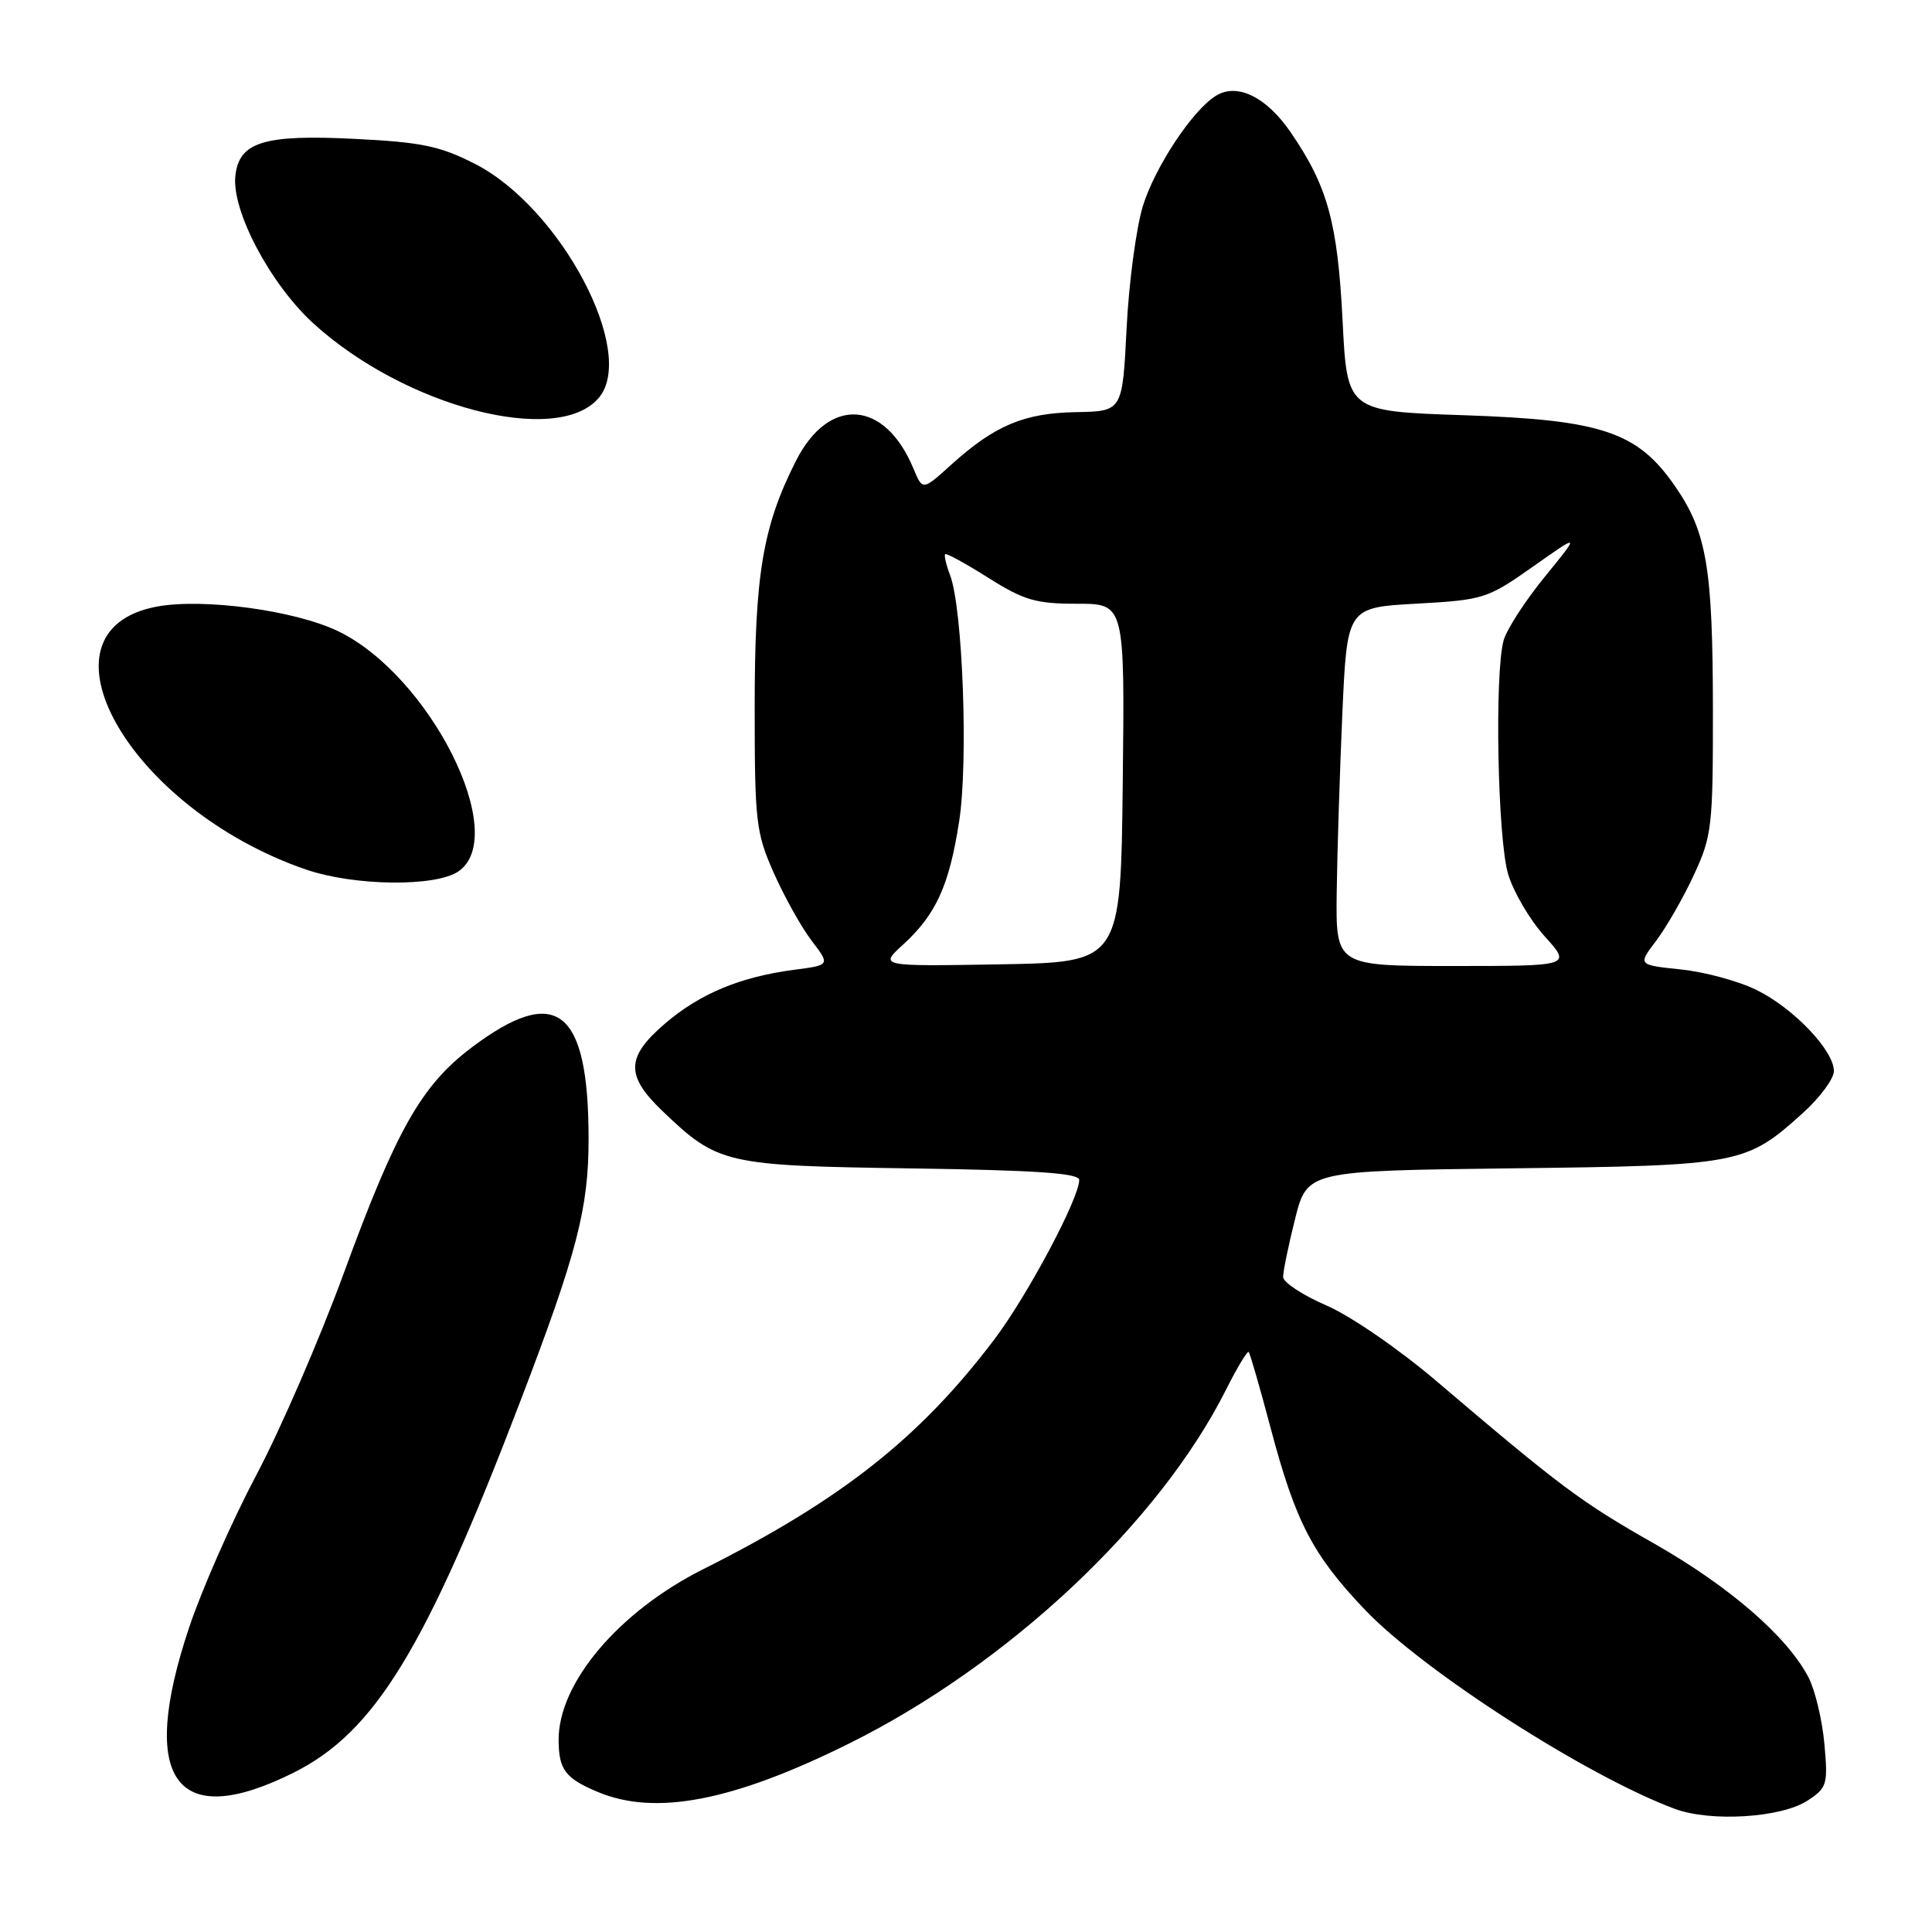 <?xml version="1.0" encoding="UTF-8" standalone="no"?>
<!DOCTYPE svg PUBLIC "-//W3C//DTD SVG 1.1//EN" "http://www.w3.org/Graphics/SVG/1.1/DTD/svg11.dtd" >
<svg xmlns="http://www.w3.org/2000/svg" xmlns:xlink="http://www.w3.org/1999/xlink" version="1.1" viewBox="0 0 256 256">
 <g >
 <path fill="currentColor"
d=" M 239.51 238.59 C 242.10 236.89 242.23 236.46 241.74 231.05 C 241.45 227.90 240.51 223.95 239.64 222.27 C 236.85 216.88 229.15 210.20 219.20 204.54 C 209.49 199.03 206.82 197.03 190.31 182.98 C 185.38 178.78 178.95 174.36 175.76 172.98 C 172.61 171.62 170.03 169.92 170.02 169.21 C 170.01 168.49 170.72 165.04 171.60 161.53 C 173.21 155.14 173.21 155.14 200.35 154.81 C 230.54 154.45 231.35 154.29 238.89 147.48 C 241.15 145.44 243.00 142.94 243.00 141.92 C 243.00 139.20 237.69 133.62 232.78 131.19 C 230.43 130.02 225.91 128.79 222.75 128.46 C 217.01 127.86 217.01 127.86 219.44 124.67 C 220.77 122.92 223.02 119.01 224.42 115.99 C 226.84 110.79 226.98 109.61 226.97 94.00 C 226.95 75.25 226.16 70.54 221.99 64.48 C 217.00 57.23 212.32 55.64 194.00 55.02 C 178.50 54.50 178.50 54.50 177.90 42.50 C 177.24 29.46 175.91 24.64 171.00 17.50 C 167.78 12.82 163.92 10.94 161.10 12.70 C 158.01 14.61 153.03 22.14 151.44 27.29 C 150.56 30.16 149.58 37.45 149.28 43.50 C 148.73 54.50 148.73 54.50 142.58 54.61 C 135.70 54.73 131.81 56.37 126.06 61.56 C 122.25 65.01 122.25 65.01 121.04 62.10 C 117.25 52.96 109.83 52.46 105.47 61.06 C 101.07 69.75 100.00 76.11 100.00 93.68 C 100.00 108.91 100.16 110.31 102.53 115.67 C 103.93 118.82 106.18 122.86 107.54 124.64 C 110.01 127.88 110.01 127.88 105.25 128.50 C 98.11 129.43 92.76 131.66 88.15 135.60 C 82.94 140.06 82.86 142.50 87.75 147.19 C 95.13 154.26 96.03 154.46 120.75 154.82 C 137.31 155.06 143.00 155.45 143.00 156.35 C 143.00 158.80 136.14 171.68 131.74 177.50 C 121.86 190.55 111.46 198.75 93.17 207.93 C 81.98 213.55 73.98 223.01 74.02 230.57 C 74.04 234.50 74.90 235.64 79.25 237.46 C 86.87 240.64 97.14 238.66 112.50 231.03 C 133.57 220.58 153.59 201.79 162.45 184.15 C 163.93 181.21 165.28 178.96 165.46 179.15 C 165.64 179.34 166.95 183.88 168.37 189.24 C 171.66 201.65 173.92 206.02 180.87 213.31 C 188.64 221.45 210.25 235.34 221.91 239.68 C 226.66 241.45 236.02 240.87 239.51 238.59 Z  M 38.90 234.89 C 49.67 229.51 56.37 218.55 68.92 185.74 C 76.46 166.04 78.00 160.11 77.99 150.86 C 77.98 133.63 73.73 130.33 62.48 138.81 C 55.84 143.82 52.51 149.70 45.58 168.63 C 42.39 177.36 37.15 189.45 33.94 195.50 C 30.74 201.55 26.74 210.62 25.06 215.65 C 18.31 235.84 23.25 242.71 38.90 234.89 Z  M 60.78 115.44 C 67.59 110.67 56.97 89.52 44.81 83.64 C 39.09 80.88 26.92 79.23 20.77 80.38 C 3.74 83.58 17.06 107.10 40.49 115.20 C 46.92 117.42 57.76 117.55 60.78 115.44 Z  M 79.34 52.72 C 84.44 46.71 74.30 27.53 62.95 21.72 C 58.28 19.34 55.87 18.84 46.97 18.40 C 34.99 17.80 31.70 18.81 31.19 23.25 C 30.65 27.87 35.78 37.59 41.50 42.83 C 53.62 53.90 73.86 59.20 79.34 52.72 Z  M 119.65 125.18 C 124.03 121.17 125.77 117.36 127.09 108.85 C 128.32 100.98 127.57 80.62 125.89 76.21 C 125.37 74.84 125.08 73.59 125.24 73.43 C 125.40 73.27 127.98 74.68 130.97 76.57 C 135.68 79.54 137.25 80.00 142.72 80.00 C 149.04 80.00 149.04 80.00 148.77 103.75 C 148.50 127.50 148.50 127.50 132.50 127.78 C 116.50 128.05 116.50 128.05 119.65 125.18 Z  M 177.12 118.25 C 177.19 112.89 177.53 102.20 177.87 94.50 C 178.50 80.50 178.50 80.50 187.69 79.99 C 196.60 79.49 197.07 79.34 203.14 75.07 C 209.39 70.66 209.39 70.66 204.69 76.43 C 202.10 79.60 199.65 83.39 199.24 84.85 C 198.02 89.20 198.44 111.13 199.83 115.81 C 200.53 118.18 202.71 121.89 204.67 124.06 C 208.23 128.00 208.23 128.00 192.62 128.00 C 177.00 128.00 177.00 128.00 177.12 118.25 Z "/>
</g>
</svg>